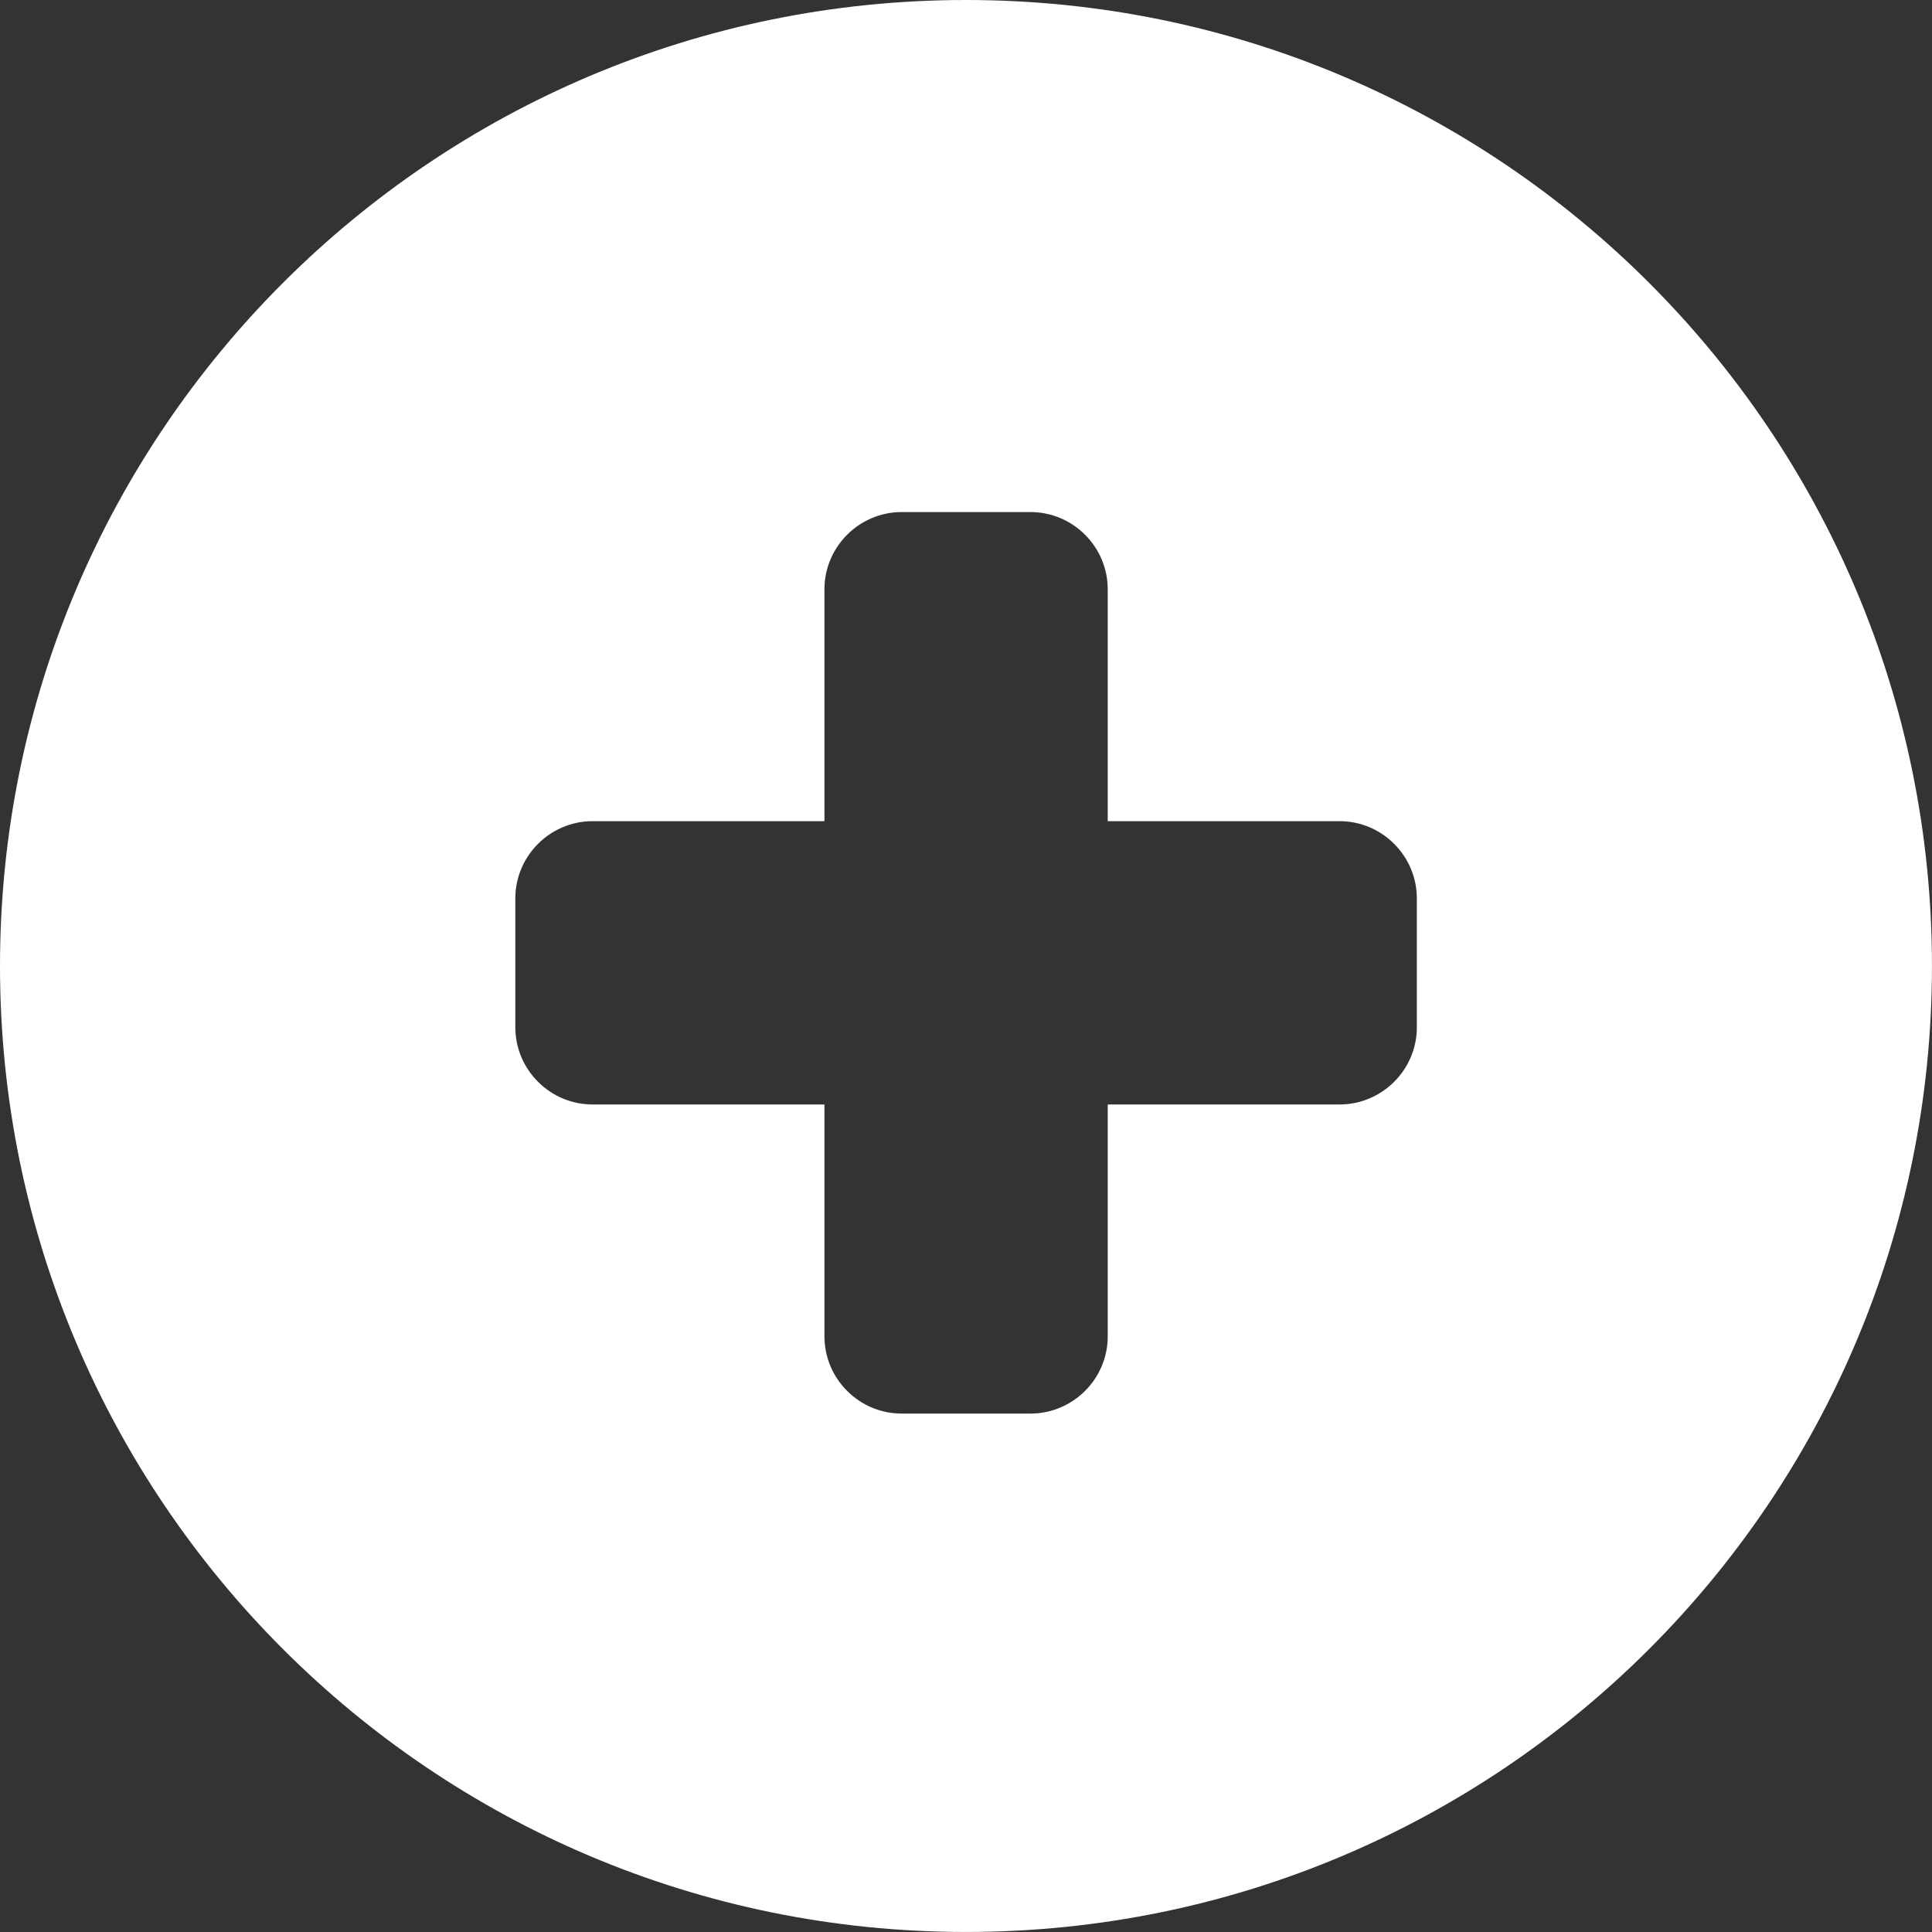<?xml version="1.0" encoding="utf-8"?>
<!-- Generator: Adobe Illustrator 28.1.0, SVG Export Plug-In . SVG Version: 6.00 Build 0)  -->
<svg version="1.1" id="Capa_1" xmlns="http://www.w3.org/2000/svg" xmlns:xlink="http://www.w3.org/1999/xlink" x="0px" y="0px"
	 viewBox="0 0 537.95 537.95" style="enable-background:new 0 0 537.95 537.95;" xml:space="preserve">
<rect x="0" y="0" width="537.95" height="537.95" fill="#333333" stroke="none"/>
<style type="text/css">
	.st0{fill:#FFFFFF;}
</style>
<g>
	<path class="st0" d="M268.97,0C120.41,0,0,120.41,0,268.97s120.41,268.97,268.97,268.97s268.97-120.33,268.97-268.97
		C537.95,120.33,417.54,0,268.97,0z M394.51,286.03c0,11.86-9.71,21.5-21.5,21.5h-64.57v64.57c0,11.86-9.71,21.5-21.5,21.5h-35.88
		c-11.86,0-21.5-9.71-21.5-21.5v-64.57h-64.57c-11.86,0-21.5-9.71-21.5-21.5v-35.88c0-11.86,9.71-21.5,21.5-21.5h64.57v-64.57
		c0-11.86,9.71-21.5,21.5-21.5h35.88c11.86,0,21.5,9.71,21.5,21.5v64.57h64.57c11.86,0,21.5,9.72,21.5,21.5L394.51,286.03
		L394.51,286.03z"/>
</g>
</svg>
